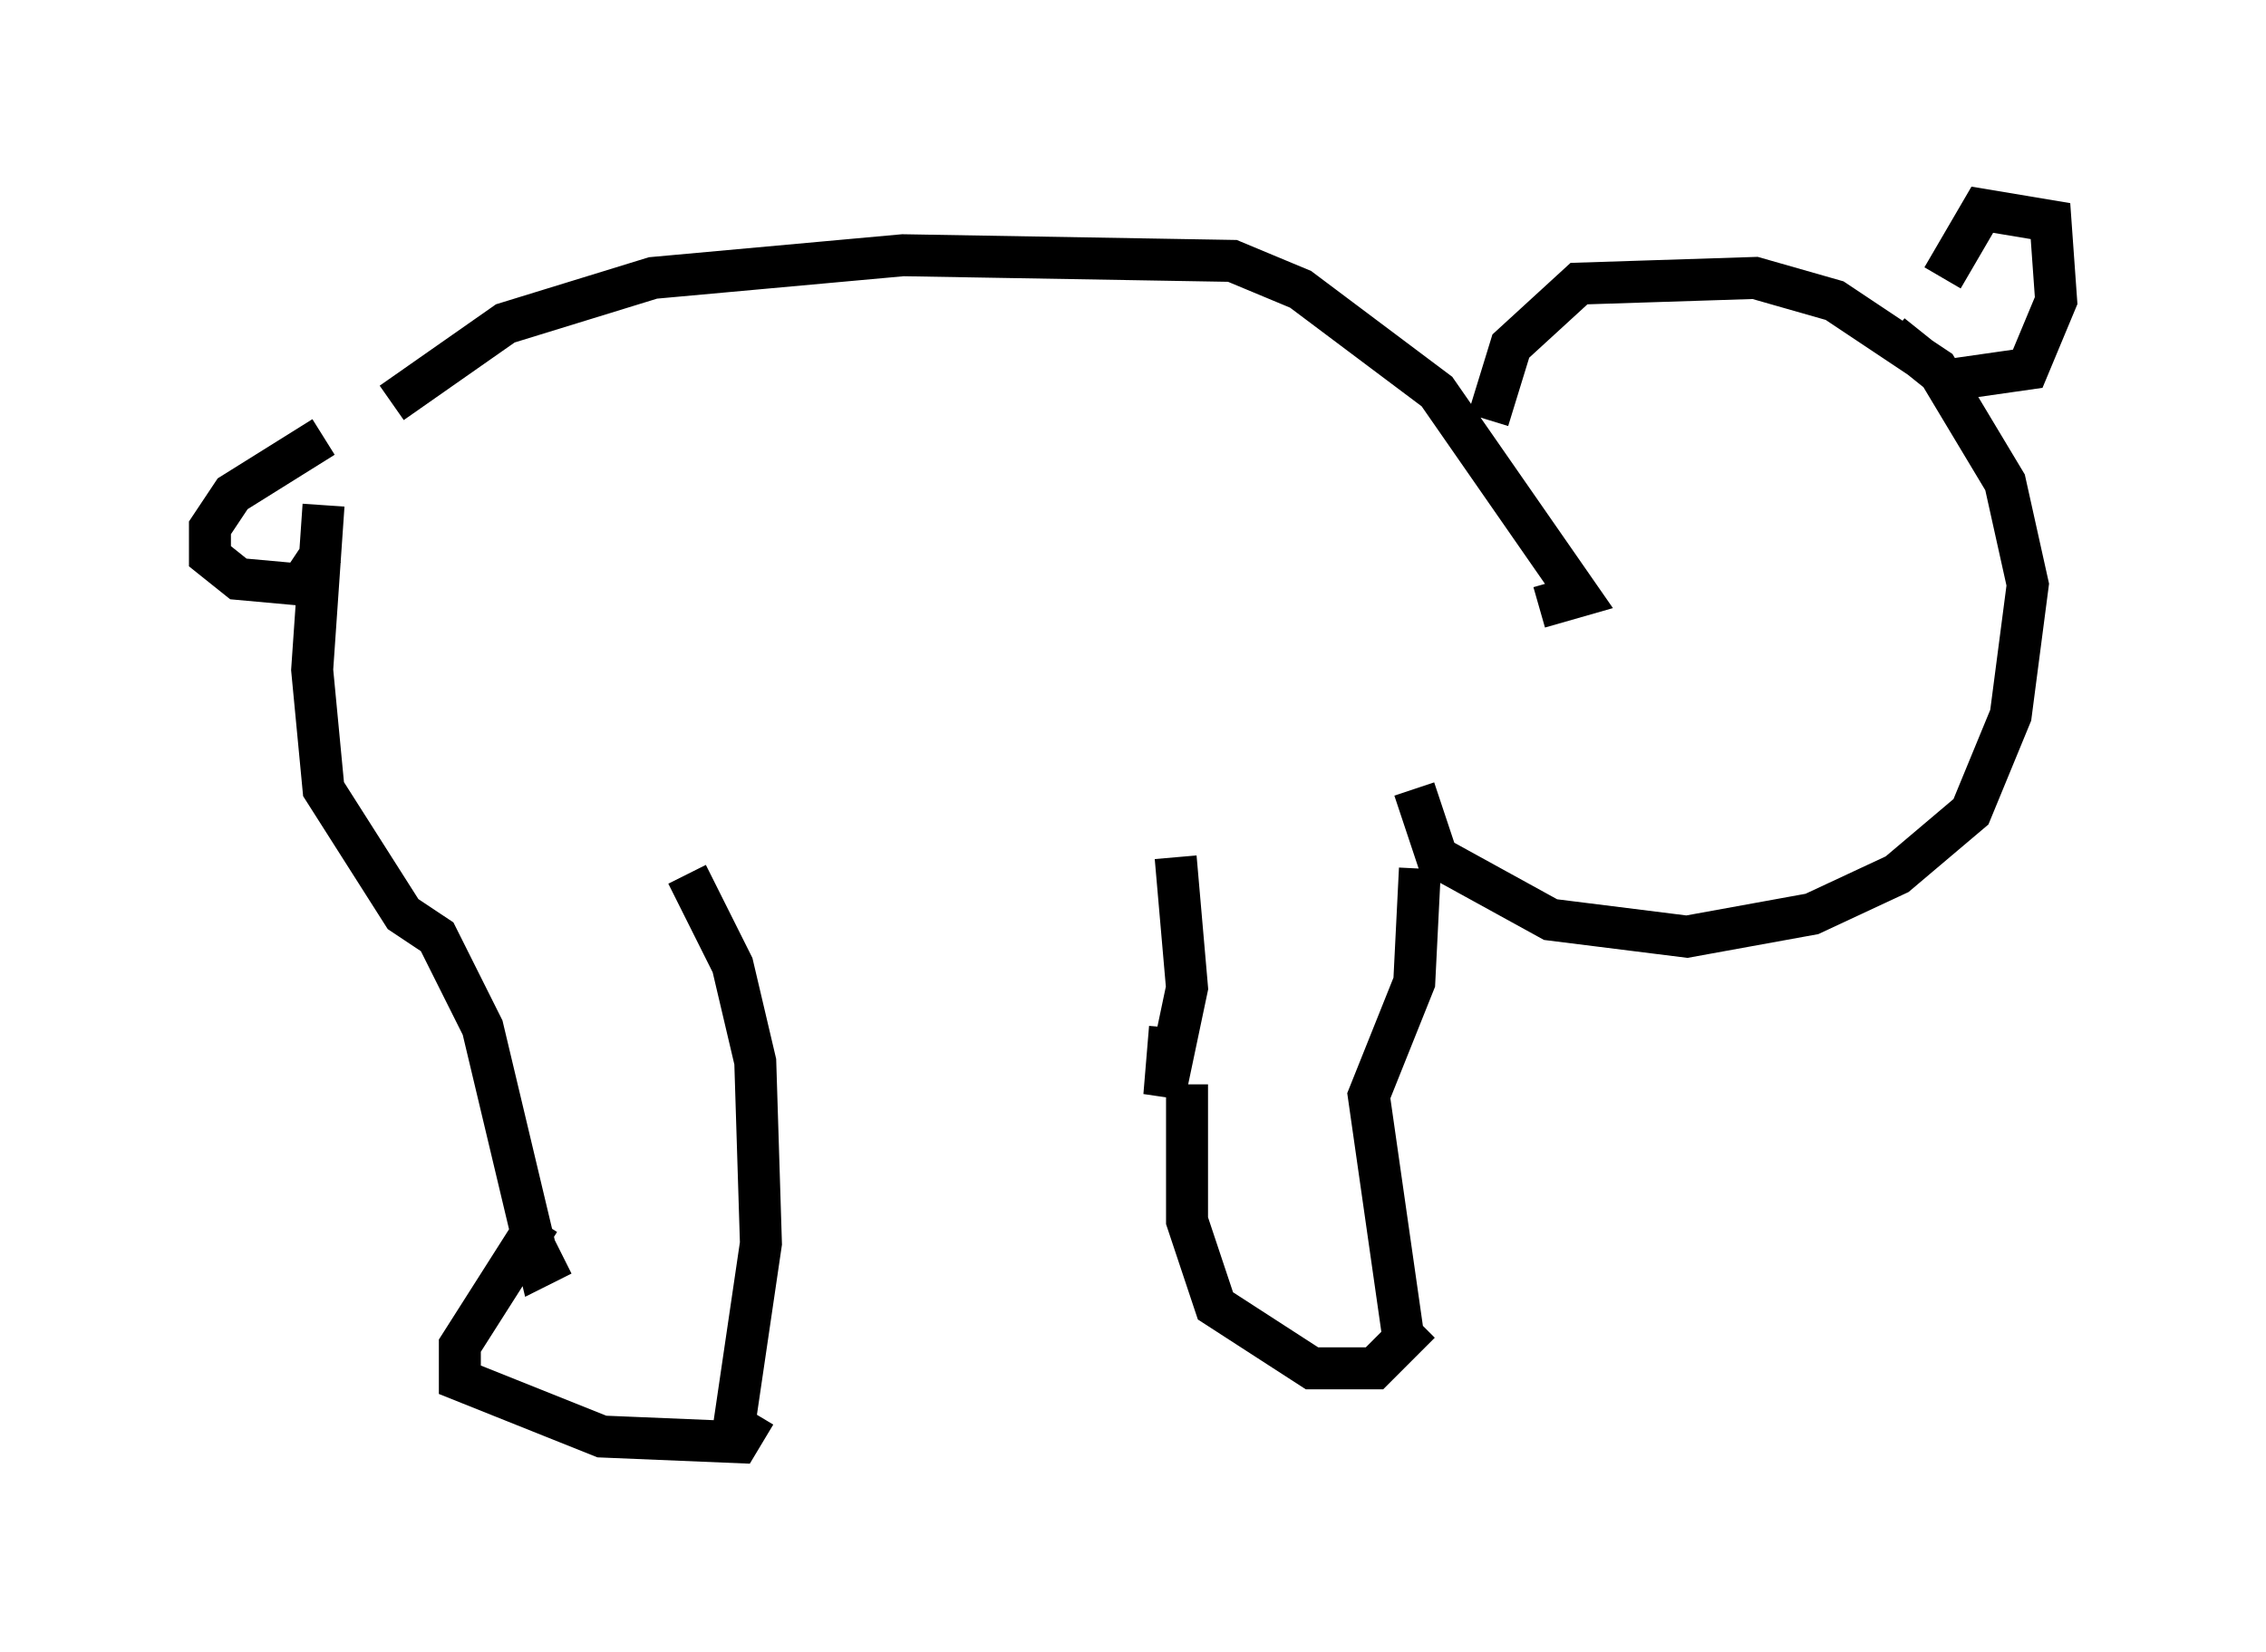 <?xml version="1.0" encoding="utf-8" ?>
<svg baseProfile="full" height="39.364" version="1.1" width="53.978" xmlns="http://www.w3.org/2000/svg" xmlns:ev="http://www.w3.org/2001/xml-events" xmlns:xlink="http://www.w3.org/1999/xlink"><defs /><rect fill="white" height="39.364" width="53.978" x="0" y="0" /><path d="M8.248, 10.683 m-0.541, 1.353 l-0.271, 3.924 0.271, 2.842 l1.894, 2.977 0.812, 0.541 l1.083, 2.165 1.353, 5.683 l0.541, -0.271 m2.977, -9.066 l1.083, 2.165 0.541, 2.3 l0.135, 4.33 -0.677, 4.601 m-4.601, -5.142 l-1.894, 2.977 0.0, 0.812 l3.383, 1.353 3.248, 0.135 l0.406, -0.677 m-10.284, -23.274 l-2.165, 1.353 -0.541, 0.812 l0.0, 0.677 0.677, 0.541 l1.488, 0.135 0.541, -0.812 m1.624, -3.518 l2.706, -1.894 3.518, -1.083 l5.954, -0.541 7.848, 0.135 l1.624, 0.677 3.248, 2.436 l3.383, 4.871 -0.947, 0.271 m-8.66, 5.954 l0.271, 3.112 -0.541, 2.571 l0.135, -1.624 m5.954, -3.789 l-0.135, 2.706 -1.083, 2.706 l0.812, 5.683 m-5.142, -5.954 l0.0, 3.248 0.677, 2.03 l2.3, 1.488 1.488, 0.0 l1.083, -1.083 m1.624, -21.515 l0.541, -1.759 1.624, -1.488 l4.195, -0.135 1.894, 0.541 l2.436, 1.624 1.624, 2.706 l0.541, 2.436 -0.406, 3.112 l-0.947, 2.3 -1.759, 1.488 l-2.03, 0.947 -2.977, 0.541 l-3.248, -0.406 -2.706, -1.488 l-0.541, -1.624 m12.584, -12.178 l0.947, -1.624 1.624, 0.271 l0.135, 1.894 -0.677, 1.624 l-1.894, 0.271 -1.353, -1.083 " fill="none" stroke="black" stroke-width="1" /></svg>